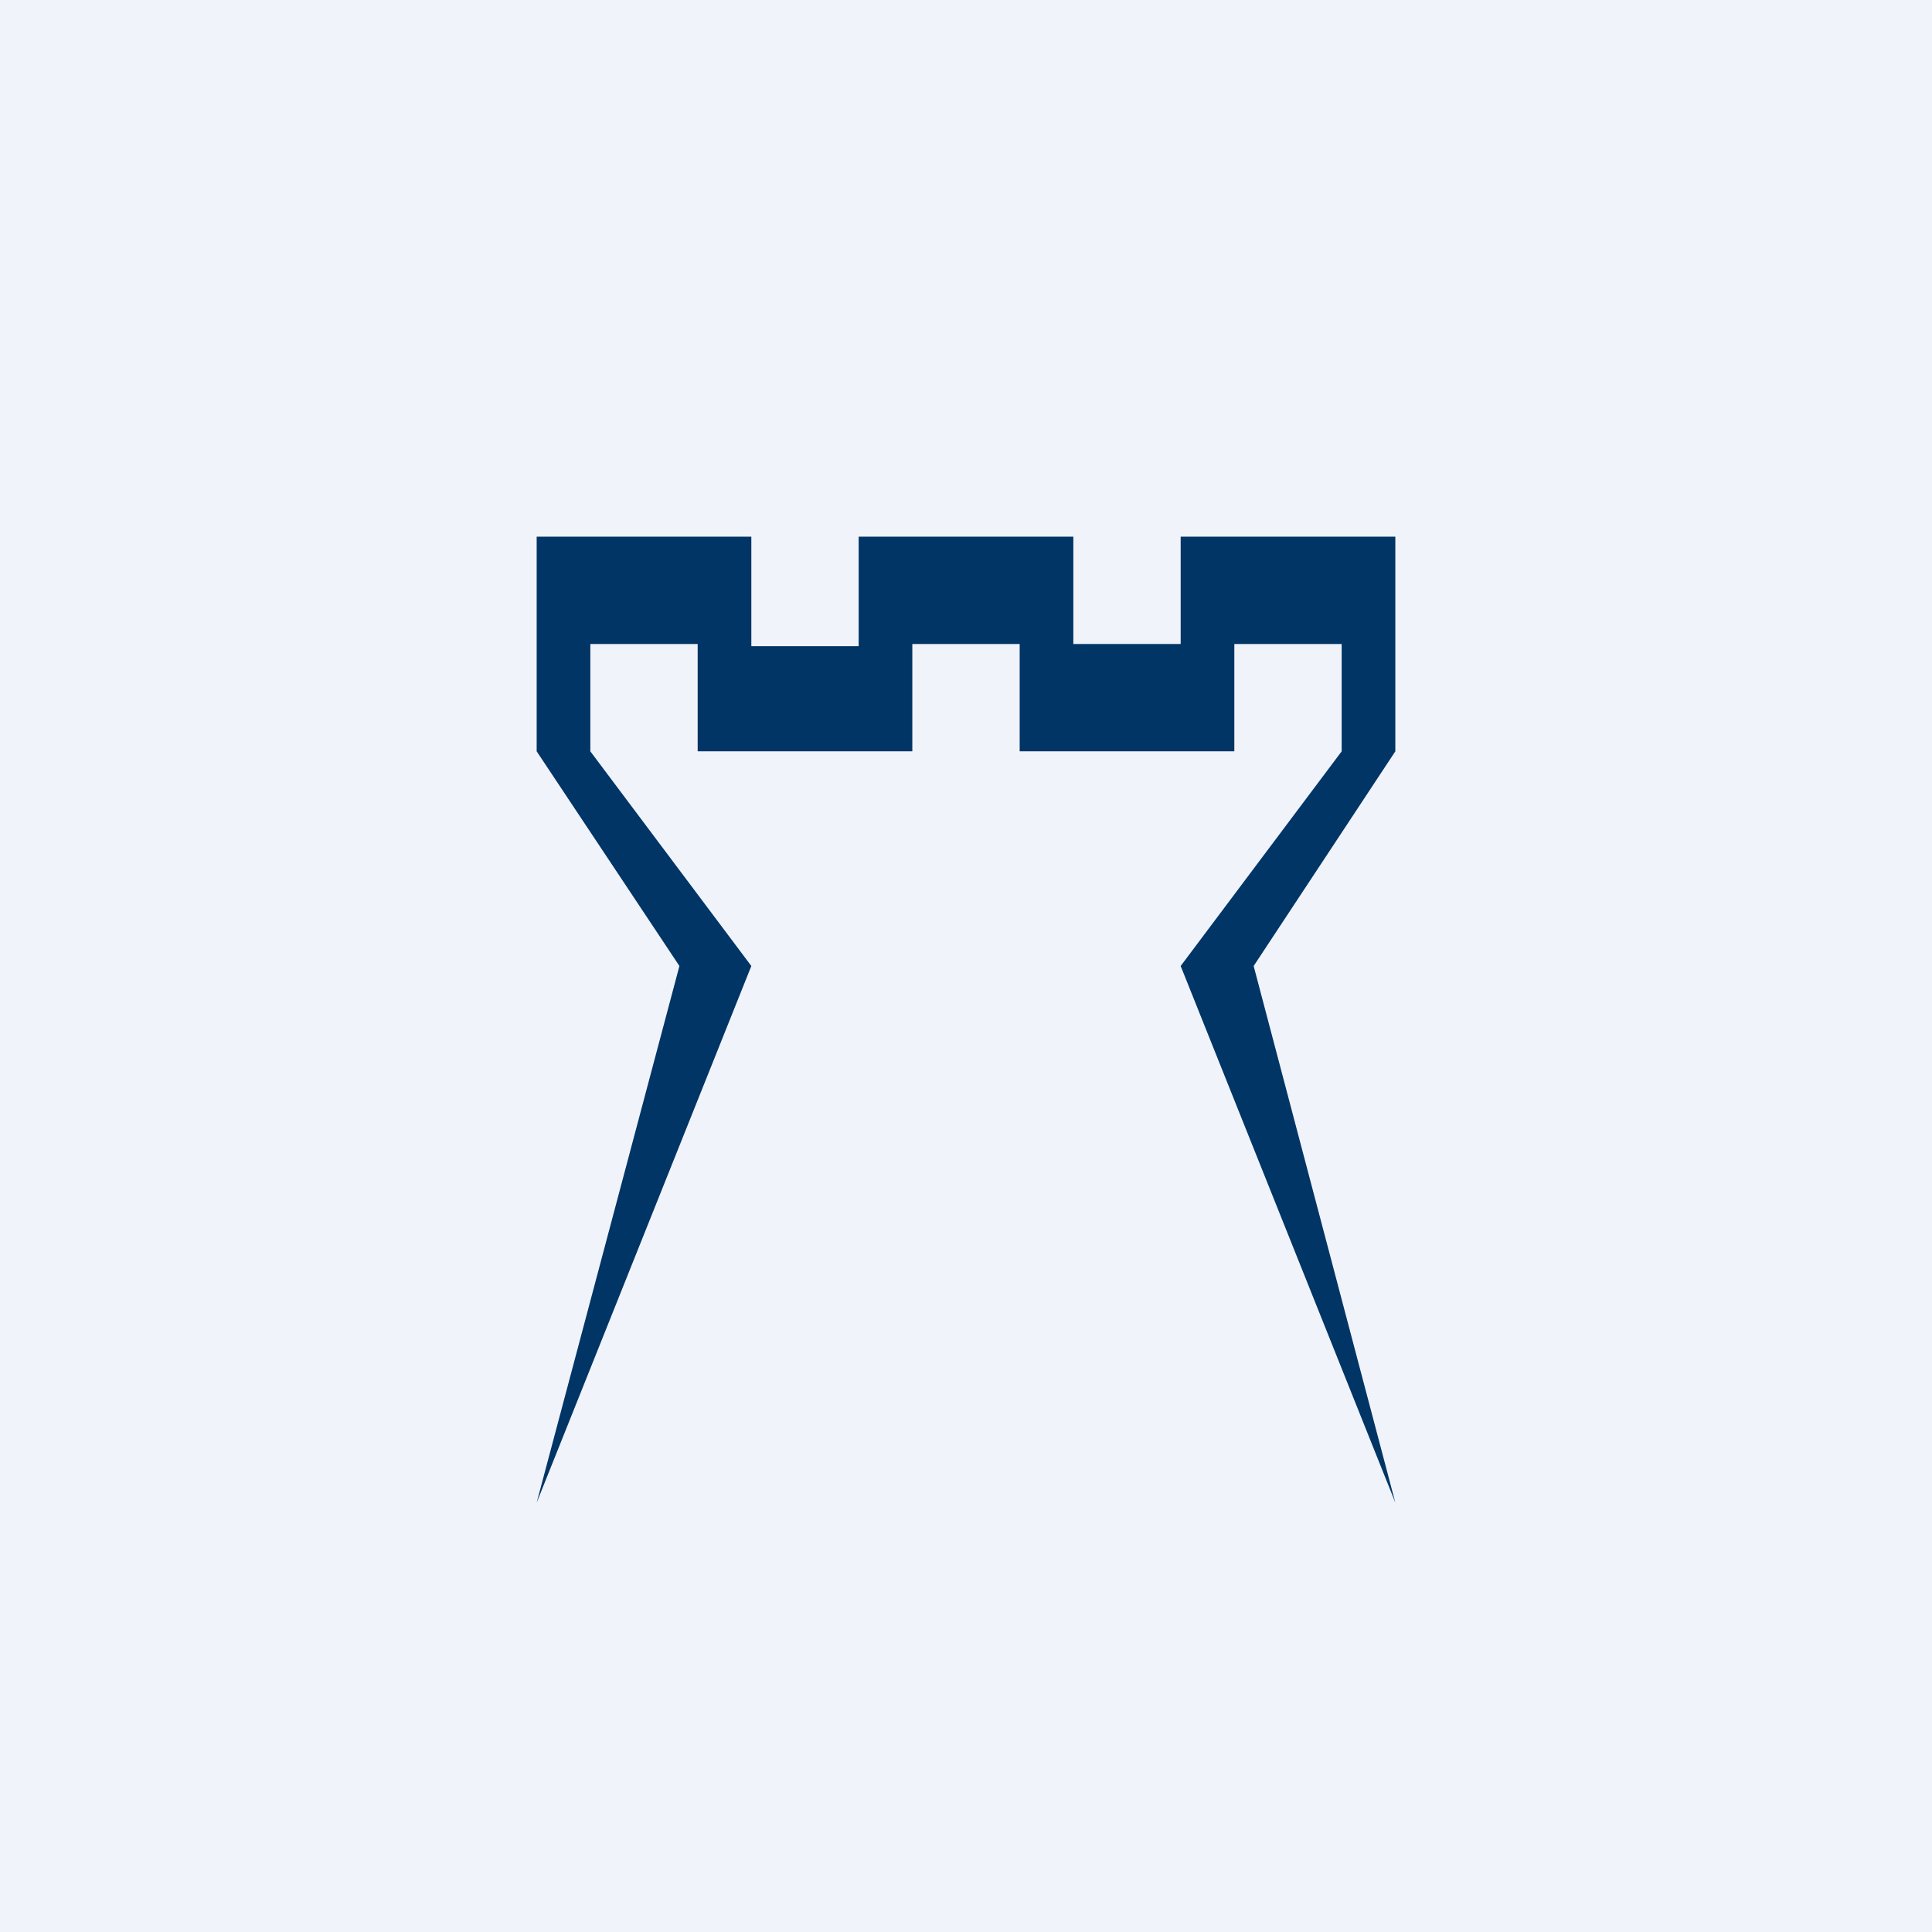 <!-- by TradingView --><svg width="18" height="18" viewBox="0 0 18 18" xmlns="http://www.w3.org/2000/svg"><path fill="#F0F3FA" d="M0 0h18v18H0z"/><path d="m5 14 2-5-1.5-2V6h1v1h2V6h1v1h2V6h1v1L11 9l2 5-1.32-5L13 7V5h-2v1h-1V5H8v1.02H7V5H5v2l1.33 2L5 14Z" fill="#003565"/></svg>